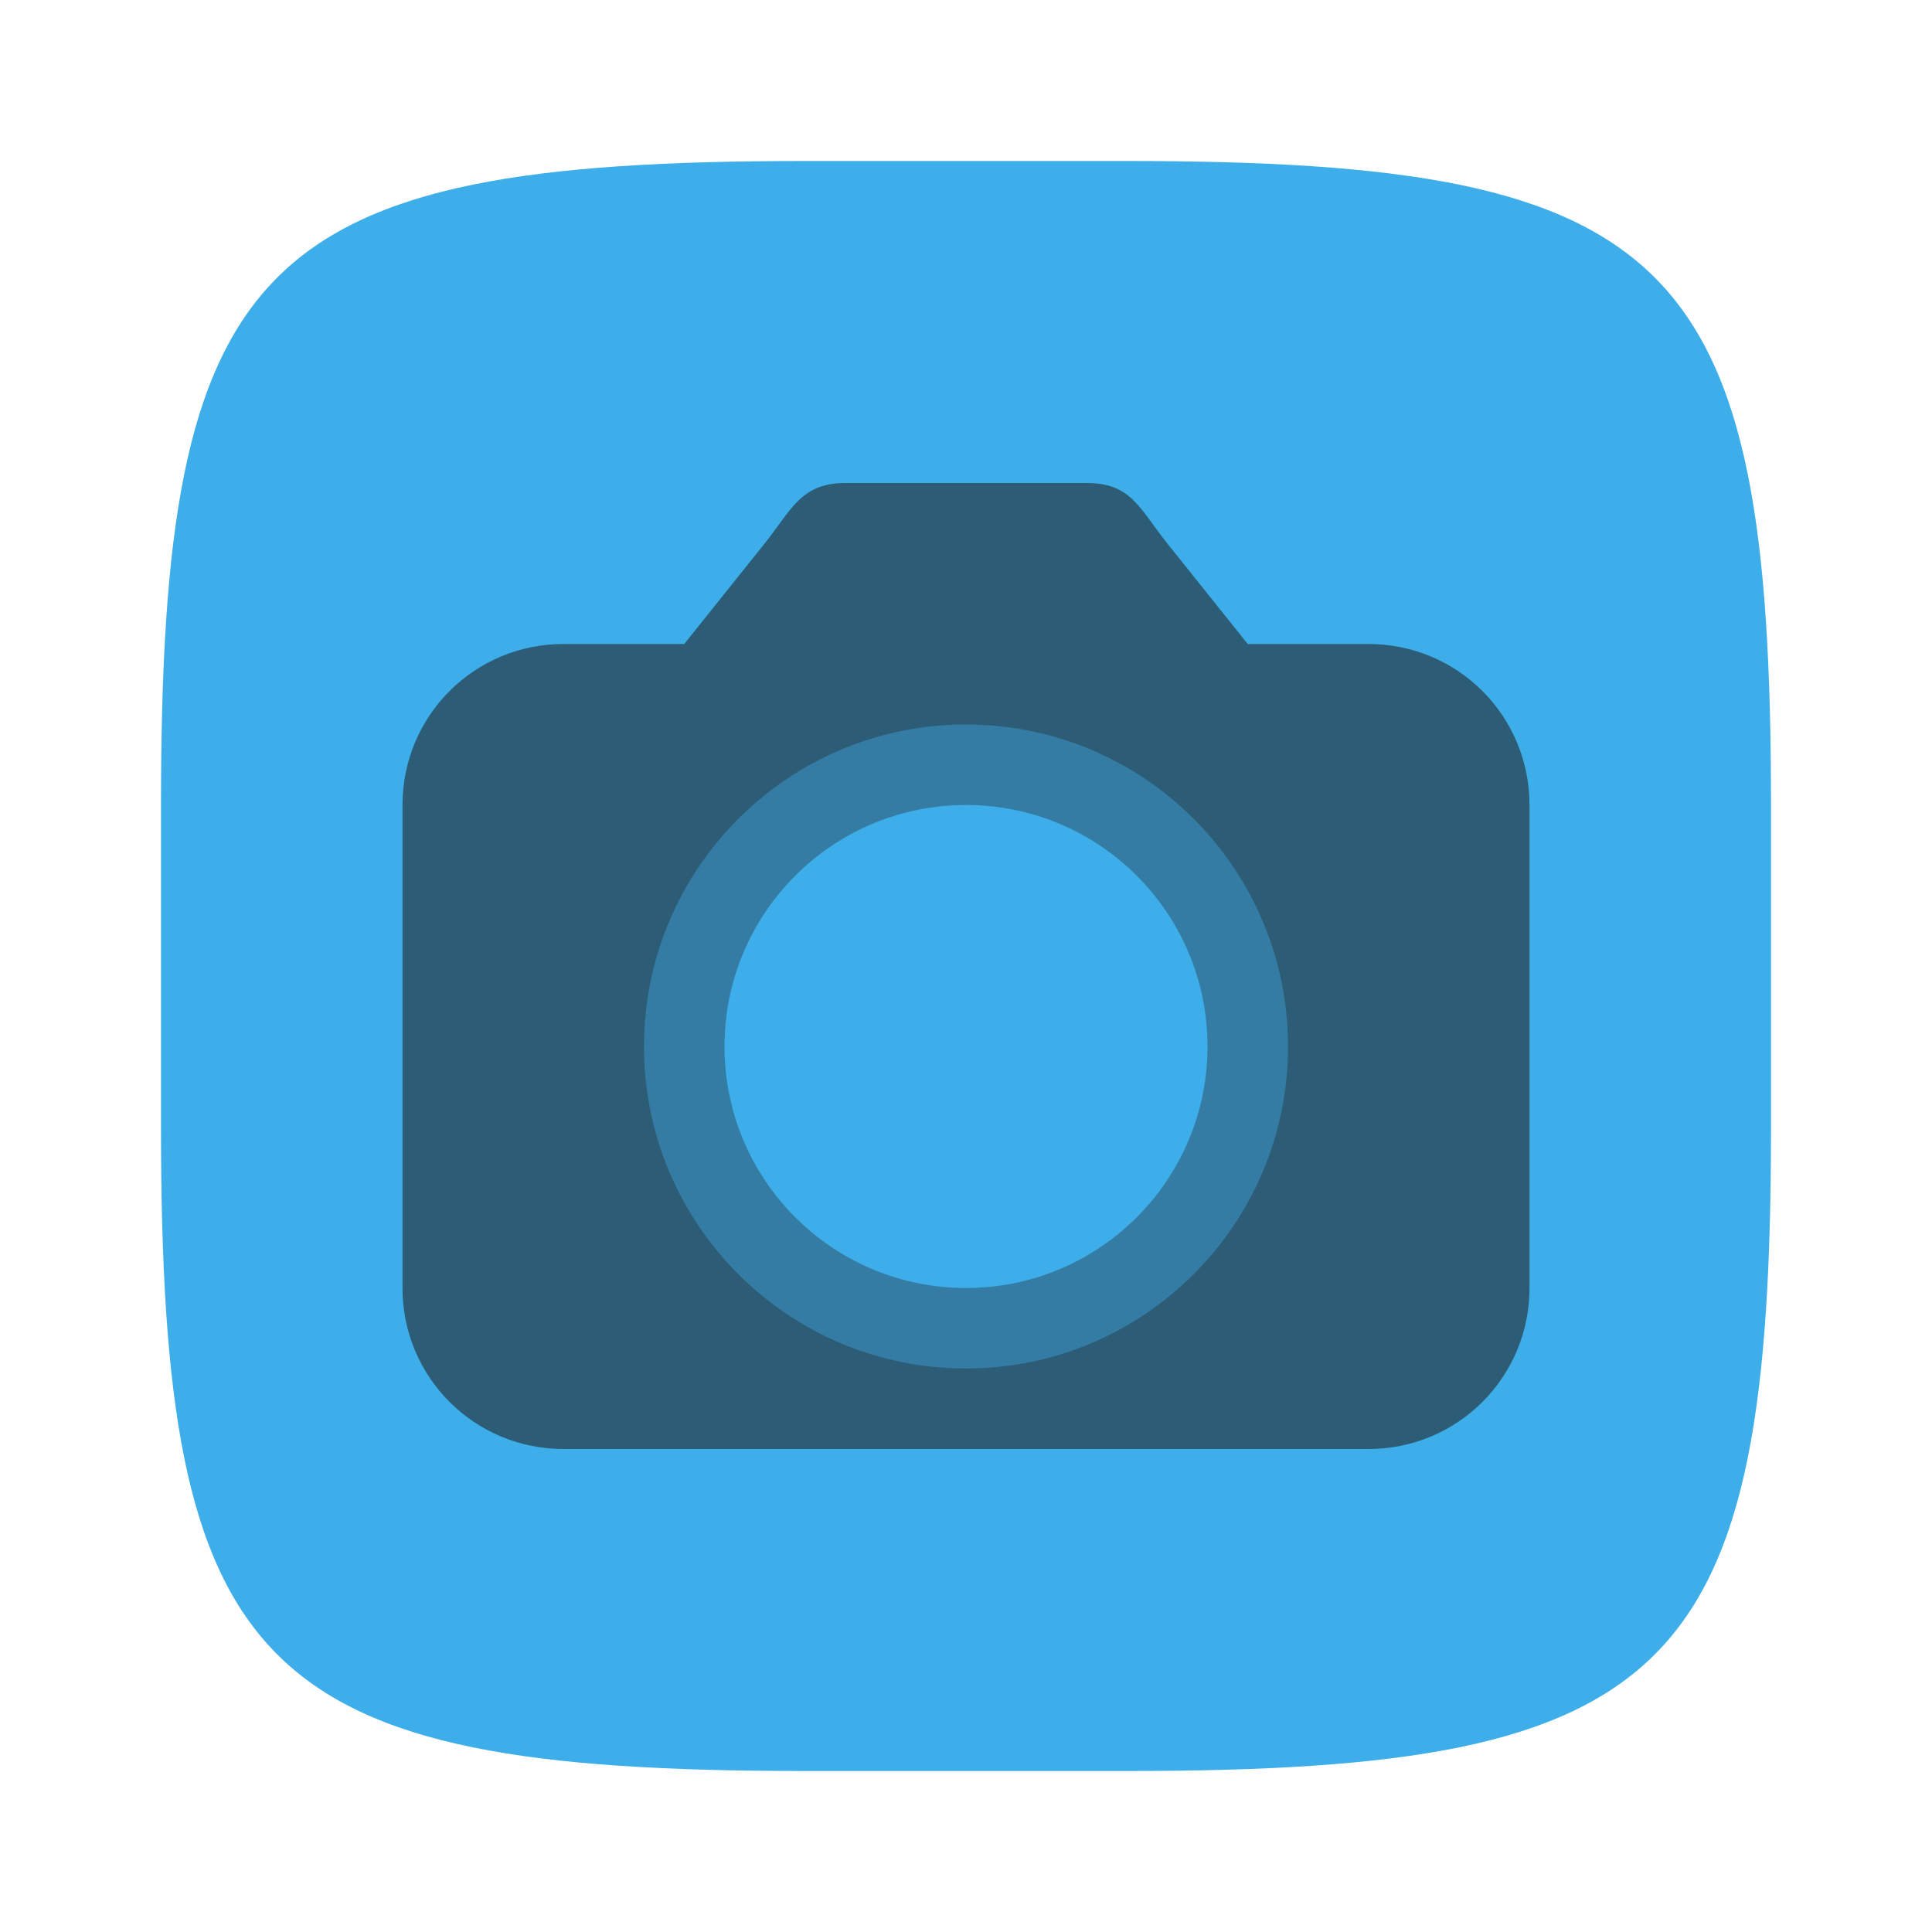 <?xml version="1.0" encoding="UTF-8" standalone="no"?>
<!-- Created with Inkscape (http://www.inkscape.org/) -->

<svg
   width="24"
   height="24"
   viewBox="0 0 24 24"
   version="1.1"
   id="svg5"
   inkscape:version="1.2.2 (1:1.2.2+202305151914+b0a8486541)"
   sodipodi:docname="accessories-camera.svg"
   xmlns:inkscape="http://www.inkscape.org/namespaces/inkscape"
   xmlns:sodipodi="http://sodipodi.sourceforge.net/DTD/sodipodi-0.dtd"
   xmlns="http://www.w3.org/2000/svg"
   xmlns:svg="http://www.w3.org/2000/svg">
  <sodipodi:namedview
     id="namedview7"
     pagecolor="#ffffff"
     bordercolor="#000000"
     borderopacity="0.25"
     inkscape:showpageshadow="2"
     inkscape:pageopacity="0.0"
     inkscape:pagecheckerboard="0"
     inkscape:deskcolor="#d1d1d1"
     inkscape:document-units="px"
     showgrid="false"
     inkscape:zoom="33.583333"
     inkscape:cx="11.985112"
     inkscape:cy="12"
     inkscape:window-width="1920"
     inkscape:window-height="1008"
     inkscape:window-x="0"
     inkscape:window-y="0"
     inkscape:window-maximized="1"
     inkscape:current-layer="svg5"
     showguides="true" />
  <defs
     id="defs2">
    <style
       id="current-color-scheme"
       type="text/css">
         .ColorScheme-Text { color:#232629; }
         .ColorScheme-Highlight { color:#3daee9; }
     </style>
  </defs>
  <path
     id="path530"
     style="fill:currentColor;fill-opacity:1;stroke-width:0.75;stroke-linecap:round;stroke-linejoin:round"
     class="ColorScheme-Highlight"
     d="M 10,2 C 3.174,2 2,3.205 2,10 v 4 c 0,6.795 1.174,8 8,8 h 4 c 6.826,0 8,-1.205 8,-8 V 10 C 22,3.205 20.826,2 14,2 Z"
     sodipodi:nodetypes="sssssssss" />
  <g
     id="g795"
     style="opacity:0.6;fill:currentColor"
     class="ColorScheme-Text"
     transform="translate(1,1)">
    <path
       id="path669"
       style="opacity:0.6;stroke-width:2.571;stroke-linecap:round;stroke-linejoin:round"
       d="m 11,7.5 c -2.485,0 -4.5,2.015 -4.5,4.5 0,2.485 2.015,4.5 4.5,4.5 2.485,0 4.5,-2.015 4.5,-4.5 C 15.5,9.515 13.485,7.5 11,7.5 Z M 11,9 c 1.657,0 3,1.343 3,3 0,1.657 -1.343,3 -3,3 C 9.343,15 8,13.657 8,12 8,10.343 9.343,9 11,9 Z" />
    <path
       id="rect596"
       style="stroke-width:1;stroke-linecap:round;stroke-linejoin:round"
       d="M 9.5,5 C 8.946,5 8.83,5.338 8.5,5.75 L 7.5,7 H 6 C 4.892,7 4,7.892 4,9 v 6 c 0,1.108 0.892,2 2,2 h 10 c 1.108,0 2,-0.892 2,-2 V 9 C 18,7.892 17.108,7 16,7 h -1.5 l -1,-1.25 C 13.154,5.317 13.054,5 12.5,5 Z M 11,8 c 2.209,0 4,1.791 4,4 0,2.209 -1.791,4 -4,4 C 8.791,16 7,14.209 7,12 7,9.791 8.791,8 11,8 Z" />
  </g>
</svg>
